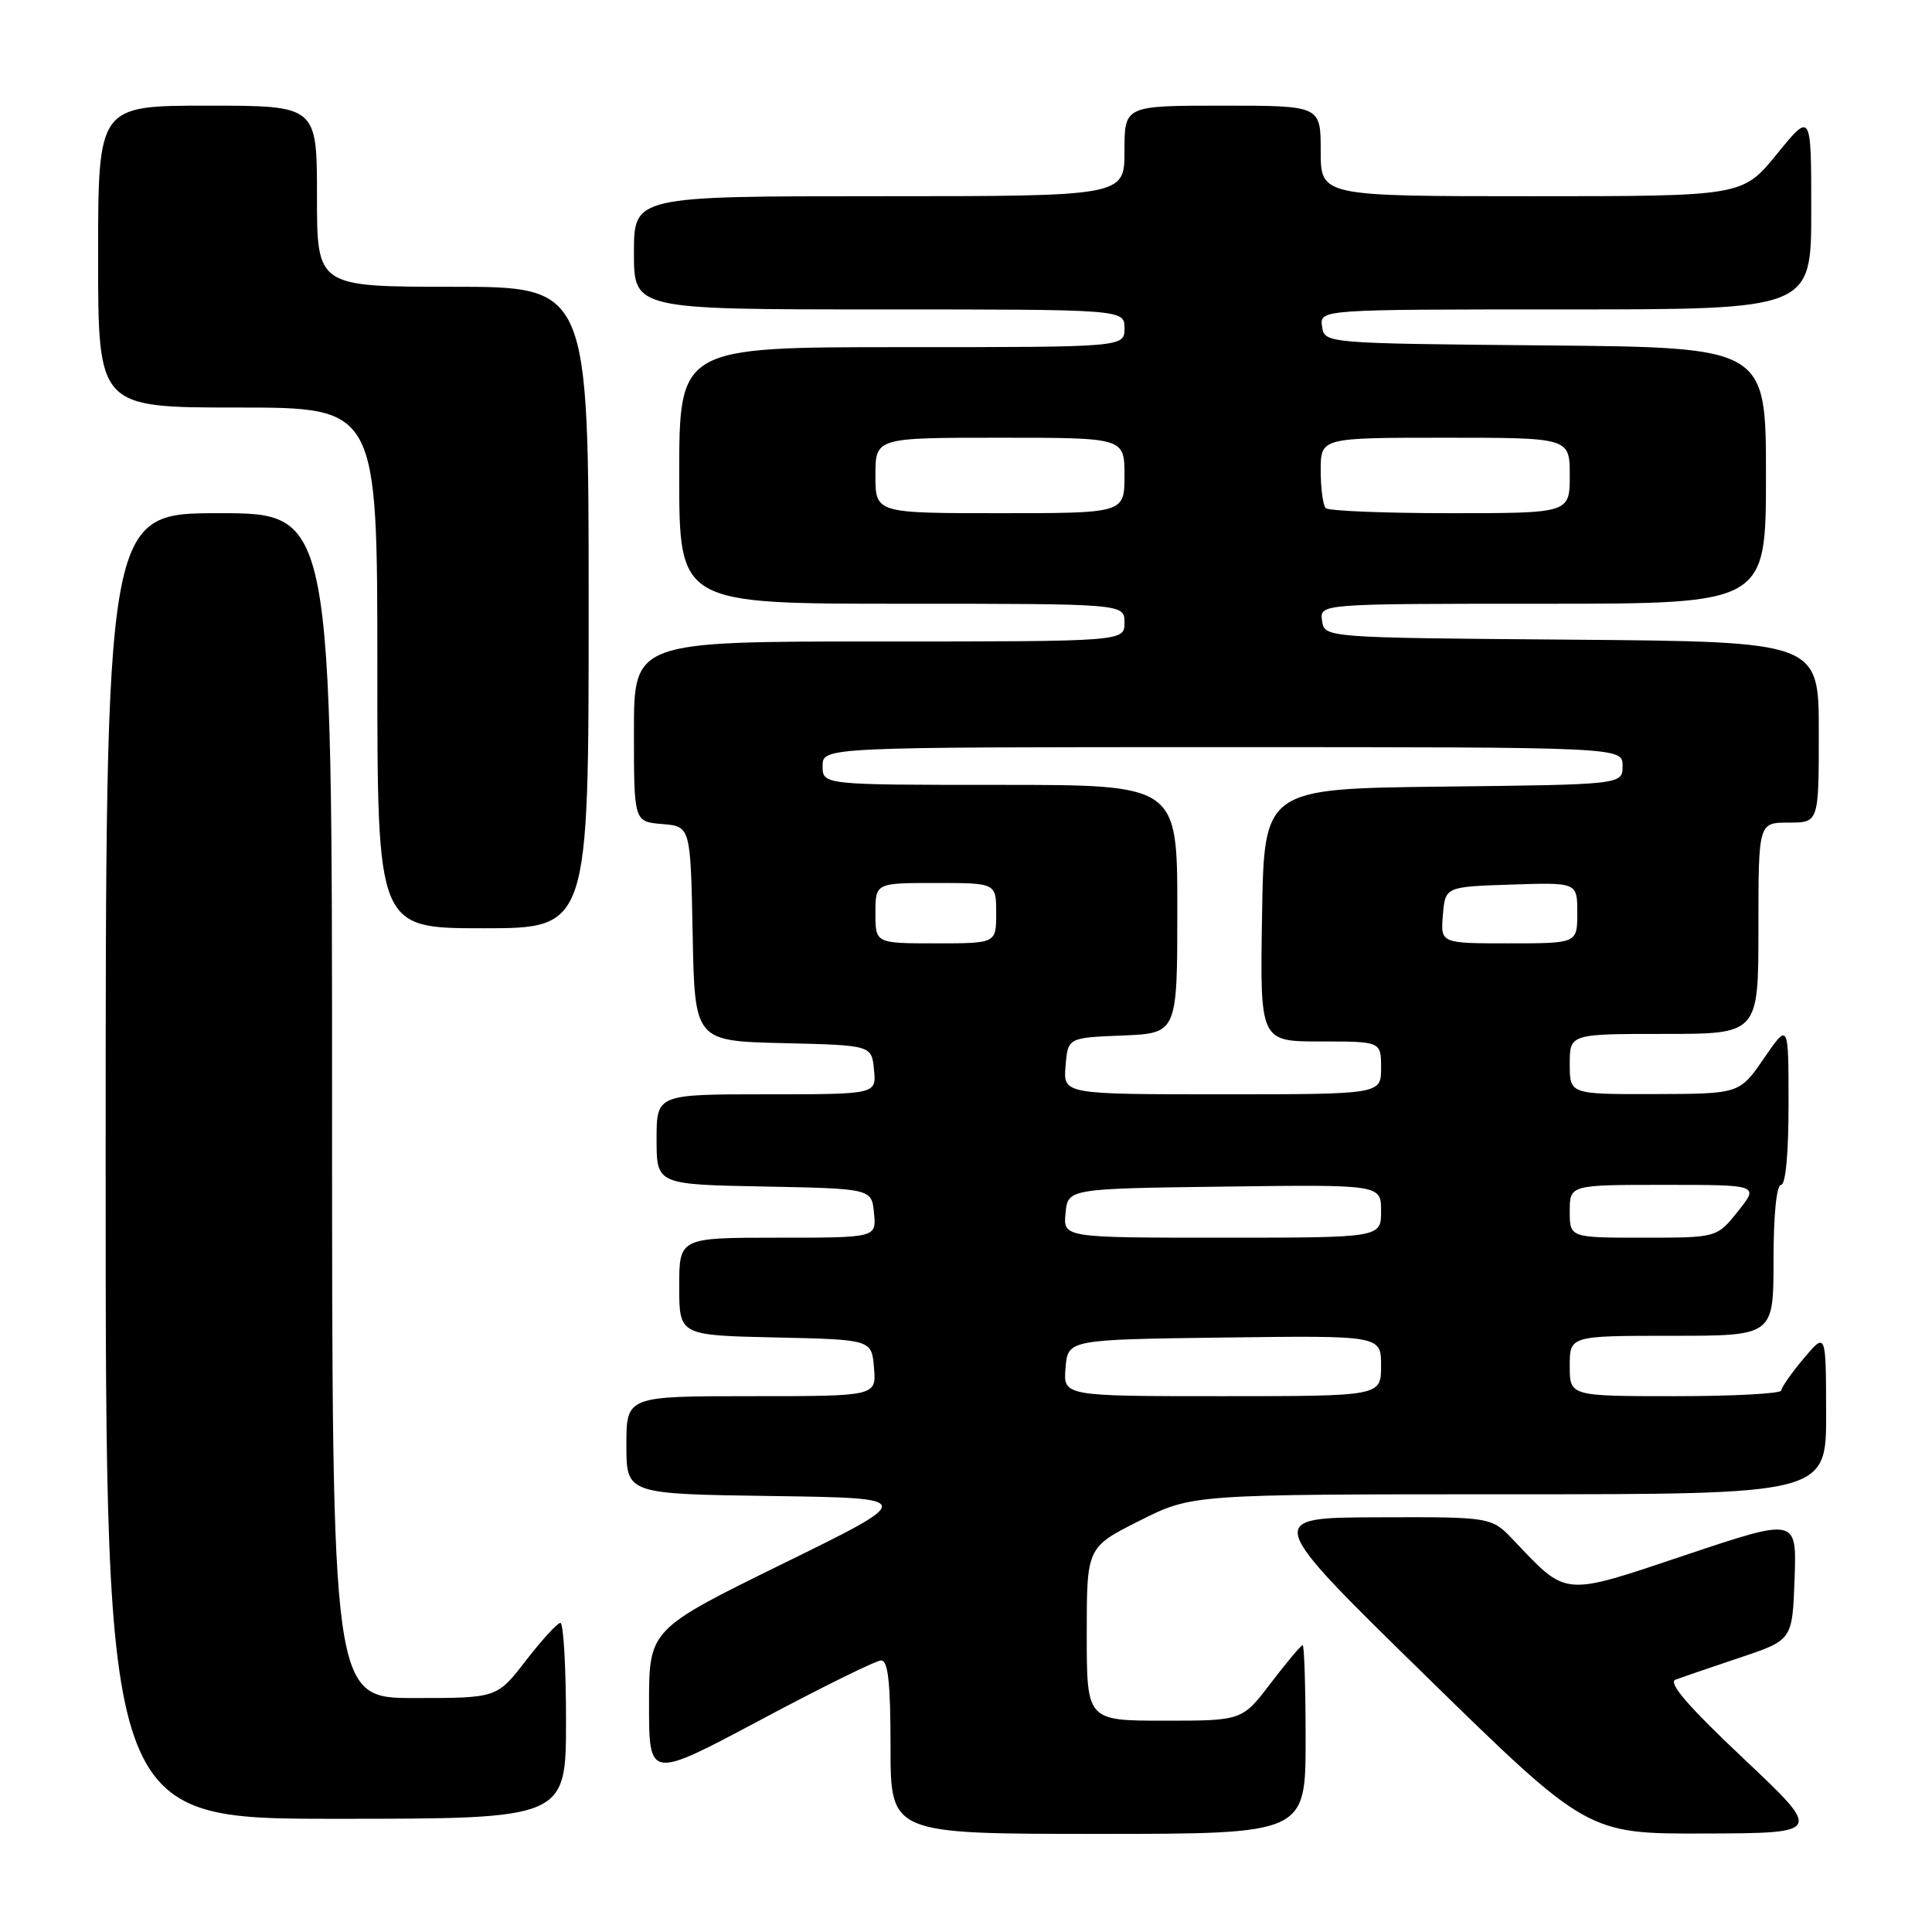 <?xml version="1.0" encoding="UTF-8" standalone="no"?>
<!DOCTYPE svg PUBLIC "-//W3C//DTD SVG 1.1//EN" "http://www.w3.org/Graphics/SVG/1.1/DTD/svg11.dtd" >
<svg xmlns="http://www.w3.org/2000/svg" xmlns:xlink="http://www.w3.org/1999/xlink" version="1.1" viewBox="0 0 256 256">
 <g >
 <path fill="currentColor"
d=" M 173.00 230.50 C 173.00 223.62 172.82 218.00 172.61 218.00 C 172.39 218.00 170.50 220.25 168.40 223.00 C 164.59 228.00 164.59 228.00 154.29 228.00 C 144.00 228.00 144.00 228.00 144.00 216.51 C 144.00 205.03 144.00 205.03 150.98 201.51 C 157.95 198.00 157.95 198.00 199.98 198.00 C 242.00 198.00 242.00 198.00 241.97 187.25 C 241.95 176.50 241.95 176.50 239.00 180.00 C 237.38 181.93 236.04 183.84 236.03 184.25 C 236.01 184.66 229.70 185.00 222.00 185.00 C 208.00 185.00 208.00 185.00 208.00 181.00 C 208.00 177.00 208.00 177.00 221.50 177.00 C 235.00 177.00 235.00 177.00 235.00 167.00 C 235.00 161.00 235.40 157.00 236.00 157.00 C 236.61 157.00 237.00 152.75 236.99 146.25 C 236.99 135.50 236.99 135.50 233.74 140.22 C 230.50 144.94 230.50 144.94 219.25 144.97 C 208.00 145.00 208.00 145.00 208.00 141.00 C 208.00 137.00 208.00 137.00 220.50 137.00 C 233.00 137.00 233.00 137.00 233.00 123.00 C 233.00 109.00 233.00 109.00 237.00 109.00 C 241.00 109.00 241.00 109.00 241.00 97.01 C 241.00 85.03 241.00 85.03 208.25 84.76 C 175.50 84.50 175.50 84.50 175.18 82.25 C 174.86 80.00 174.86 80.00 204.43 80.00 C 234.00 80.00 234.00 80.00 234.00 63.02 C 234.00 46.03 234.00 46.03 204.75 45.77 C 175.50 45.50 175.50 45.50 175.18 43.25 C 174.86 41.00 174.86 41.00 207.43 41.00 C 240.00 41.00 240.00 41.00 240.00 27.91 C 240.00 14.82 240.00 14.82 235.45 20.41 C 230.89 26.00 230.89 26.00 202.95 26.00 C 175.00 26.00 175.00 26.00 175.00 20.00 C 175.00 14.00 175.00 14.00 162.00 14.00 C 149.00 14.00 149.00 14.00 149.00 20.00 C 149.00 26.00 149.00 26.00 116.50 26.00 C 84.00 26.00 84.00 26.00 84.00 33.50 C 84.00 41.00 84.00 41.00 116.50 41.00 C 149.00 41.00 149.00 41.00 149.00 43.50 C 149.00 46.00 149.00 46.00 119.50 46.00 C 90.00 46.00 90.00 46.00 90.00 63.00 C 90.00 80.00 90.00 80.00 119.50 80.00 C 149.00 80.00 149.00 80.00 149.00 82.50 C 149.00 85.00 149.00 85.00 116.50 85.00 C 84.00 85.00 84.00 85.00 84.00 96.94 C 84.00 108.88 84.00 108.88 87.75 109.19 C 91.50 109.50 91.50 109.50 91.78 123.72 C 92.05 137.94 92.05 137.94 103.78 138.22 C 115.50 138.50 115.50 138.50 115.81 141.75 C 116.13 145.00 116.13 145.00 101.56 145.00 C 87.00 145.00 87.00 145.00 87.00 150.97 C 87.00 156.95 87.00 156.95 101.25 157.22 C 115.50 157.50 115.50 157.50 115.81 160.75 C 116.13 164.00 116.13 164.00 103.06 164.00 C 90.00 164.00 90.00 164.00 90.00 170.47 C 90.00 176.94 90.00 176.94 102.75 177.22 C 115.50 177.50 115.50 177.50 115.81 181.25 C 116.12 185.00 116.12 185.00 99.56 185.00 C 83.00 185.00 83.00 185.00 83.00 191.48 C 83.00 197.96 83.00 197.96 102.23 198.23 C 121.47 198.50 121.47 198.50 103.73 207.20 C 86.00 215.91 86.00 215.91 86.00 225.84 C 86.00 235.77 86.00 235.77 100.75 227.91 C 108.86 223.58 116.06 220.03 116.75 220.02 C 117.68 220.01 118.00 222.96 118.00 231.50 C 118.00 243.00 118.00 243.00 145.50 243.00 C 173.00 243.00 173.00 243.00 173.00 230.50 Z  M 231.02 233.01 C 223.67 226.08 220.98 222.95 222.02 222.56 C 222.83 222.26 226.65 220.95 230.50 219.66 C 237.50 217.32 237.50 217.32 237.79 209.22 C 238.08 201.12 238.08 201.12 223.41 206.03 C 206.92 211.56 207.72 211.62 200.56 204.09 C 197.63 201.00 197.63 201.00 182.56 201.05 C 167.50 201.10 167.50 201.10 188.91 222.05 C 210.33 243.00 210.33 243.00 225.91 242.95 C 241.50 242.90 241.50 242.90 231.02 233.01 Z  M 75.00 228.00 C 75.00 220.85 74.66 215.02 74.25 215.04 C 73.84 215.07 71.78 217.32 69.68 220.04 C 65.85 225.00 65.85 225.00 54.93 225.00 C 44.00 225.00 44.00 225.00 44.00 146.50 C 44.00 68.00 44.00 68.00 29.00 68.00 C 14.00 68.00 14.00 68.00 14.00 154.50 C 14.00 241.00 14.00 241.00 44.50 241.00 C 75.00 241.00 75.00 241.00 75.00 228.00 Z  M 78.00 80.50 C 78.00 38.00 78.00 38.00 60.00 38.00 C 42.00 38.00 42.00 38.00 42.00 26.00 C 42.00 14.00 42.00 14.00 27.50 14.00 C 13.00 14.00 13.00 14.00 13.00 34.00 C 13.00 54.00 13.00 54.00 31.50 54.00 C 50.00 54.00 50.00 54.00 50.00 88.50 C 50.00 123.00 50.00 123.00 64.00 123.00 C 78.00 123.00 78.00 123.00 78.00 80.50 Z  M 141.19 181.25 C 141.50 177.50 141.50 177.50 162.25 177.23 C 183.00 176.96 183.00 176.96 183.00 180.98 C 183.00 185.00 183.00 185.00 161.94 185.00 C 140.88 185.00 140.88 185.00 141.19 181.25 Z  M 141.19 160.75 C 141.50 157.50 141.50 157.50 162.25 157.23 C 183.00 156.96 183.00 156.96 183.00 160.48 C 183.00 164.00 183.00 164.00 161.94 164.00 C 140.87 164.00 140.87 164.00 141.19 160.75 Z  M 208.00 160.50 C 208.00 157.00 208.00 157.00 220.54 157.00 C 233.09 157.00 233.09 157.00 230.29 160.50 C 227.50 164.00 227.50 164.00 217.75 164.00 C 208.00 164.00 208.00 164.00 208.00 160.50 Z  M 141.19 141.25 C 141.50 137.50 141.50 137.50 148.75 137.21 C 156.00 136.91 156.00 136.91 156.00 120.46 C 156.00 104.00 156.00 104.00 132.50 104.00 C 109.00 104.00 109.00 104.00 109.00 101.50 C 109.00 99.00 109.00 99.00 162.00 99.00 C 215.00 99.00 215.00 99.00 215.00 101.48 C 215.00 103.96 215.00 103.96 191.25 104.23 C 167.50 104.50 167.50 104.50 167.23 121.25 C 166.95 138.00 166.95 138.00 174.98 138.00 C 183.00 138.00 183.00 138.00 183.00 141.50 C 183.00 145.00 183.00 145.00 161.94 145.00 C 140.88 145.00 140.88 145.00 141.19 141.25 Z  M 116.00 121.00 C 116.00 117.00 116.00 117.00 124.00 117.00 C 132.00 117.00 132.00 117.00 132.00 121.00 C 132.00 125.00 132.00 125.00 124.00 125.00 C 116.00 125.00 116.00 125.00 116.00 121.00 Z  M 191.19 121.25 C 191.50 117.50 191.50 117.50 200.25 117.21 C 209.00 116.92 209.00 116.92 209.00 120.96 C 209.00 125.00 209.00 125.00 199.94 125.00 C 190.88 125.00 190.88 125.00 191.19 121.25 Z  M 116.00 63.00 C 116.00 58.00 116.00 58.00 132.50 58.00 C 149.00 58.00 149.00 58.00 149.00 63.00 C 149.00 68.00 149.00 68.00 132.50 68.00 C 116.00 68.00 116.00 68.00 116.00 63.00 Z  M 175.67 67.33 C 175.30 66.97 175.00 64.72 175.00 62.33 C 175.00 58.00 175.00 58.00 191.50 58.00 C 208.00 58.00 208.00 58.00 208.00 63.00 C 208.00 68.00 208.00 68.00 192.17 68.00 C 183.46 68.00 176.03 67.70 175.67 67.33 Z "/>
</g>
</svg>